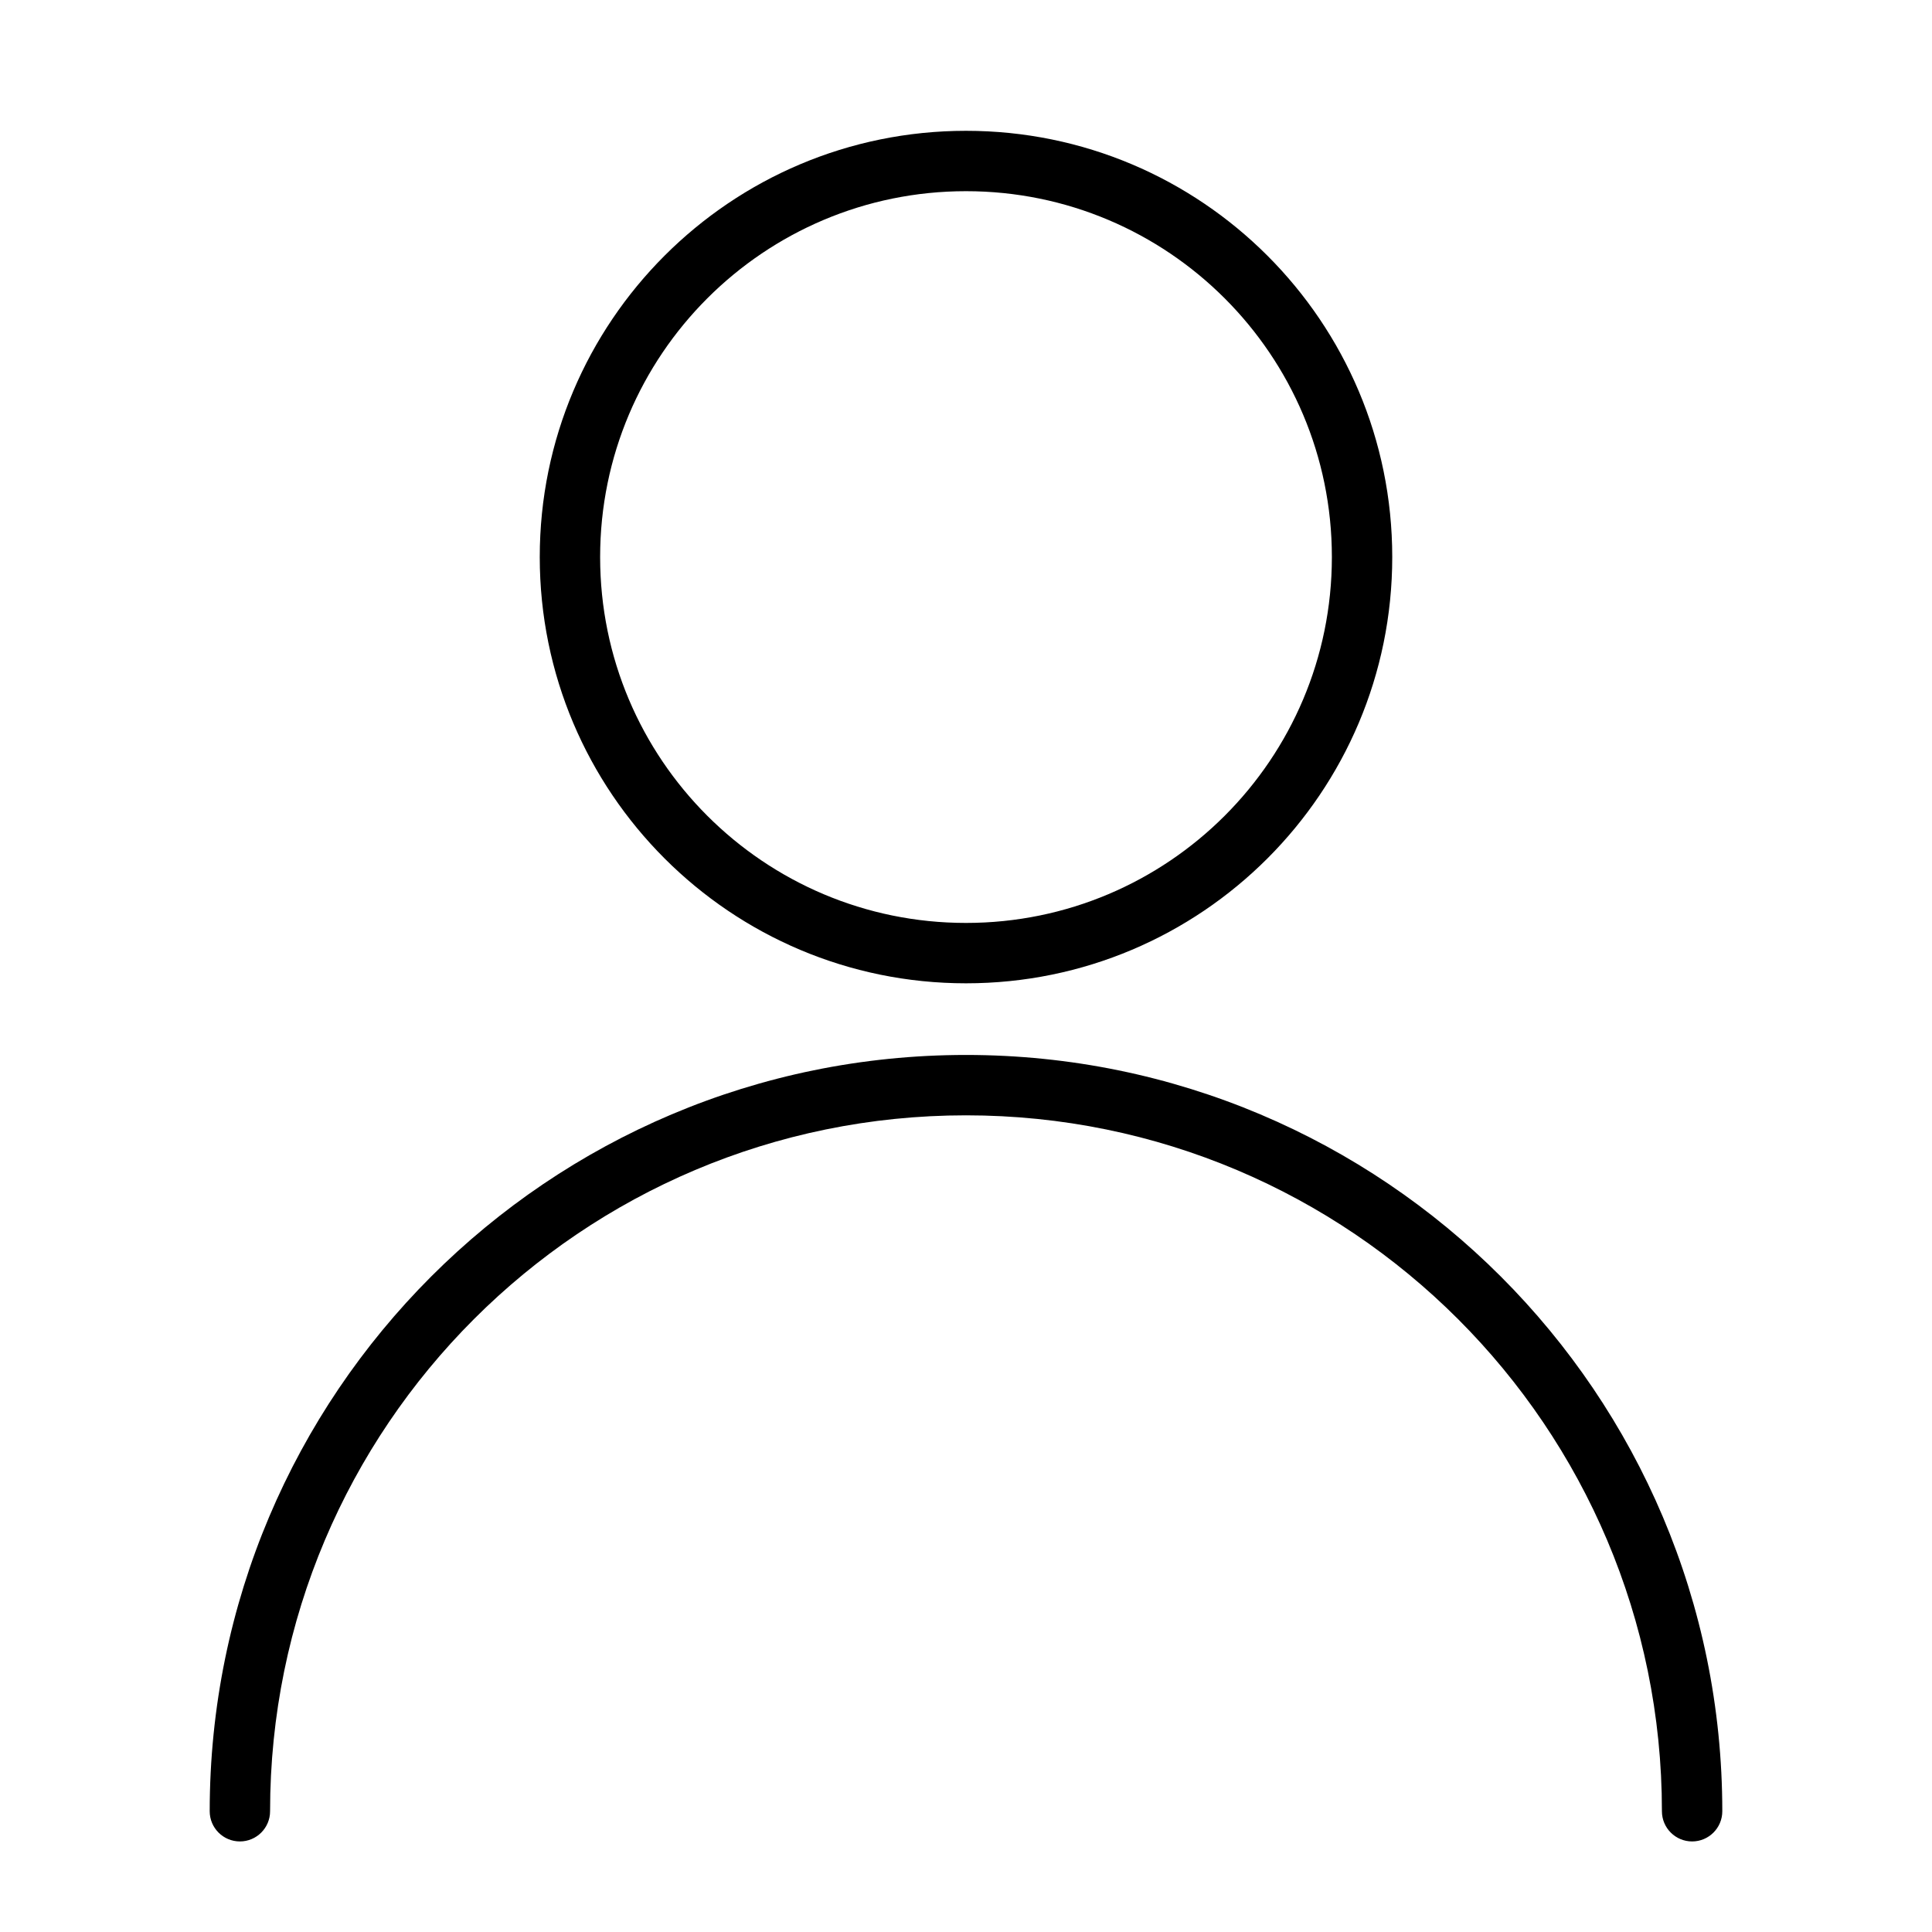 <?xml version="1.0" encoding="UTF-8"?>
<svg width="48px" height="48px" viewBox="0 0 48 48" version="1.1" xmlns="http://www.w3.org/2000/svg" xmlns:xlink="http://www.w3.org/1999/xlink">
    <title>icon/profile</title>
    <g id="icon/profile" stroke="none" stroke-width="1" fill="none" fill-rule="evenodd">
        <path d="M24,26.21 C34.377,26.21 42.79,34.623 42.79,45 C42.79,45.414 42.454,45.75 42.04,45.75 C41.626,45.75 41.29,45.414 41.29,45 C41.29,35.451 33.549,27.71 24,27.71 C14.451,27.71 6.71,35.451 6.71,45 C6.71,45.414 6.374,45.75 5.96,45.75 C5.546,45.75 5.21,45.414 5.21,45 C5.21,34.623 13.623,26.21 24,26.21 Z M24,3.25 C29.849,3.25 34.59,7.991 34.59,13.84 C34.59,19.689 29.849,24.43 24,24.43 C18.151,24.43 13.41,19.689 13.41,13.84 C13.41,7.991 18.151,3.25 24,3.25 Z M24,4.75 C18.98,4.75 14.91,8.82 14.91,13.84 C14.91,18.86 18.98,22.93 24,22.93 C29.02,22.93 33.09,18.86 33.09,13.84 C33.09,8.82 29.02,4.75 24,4.75 Z" id="Combined-Shape" fill="#000000" fill-rule="nonzero"></path>
    </g>
</svg>
